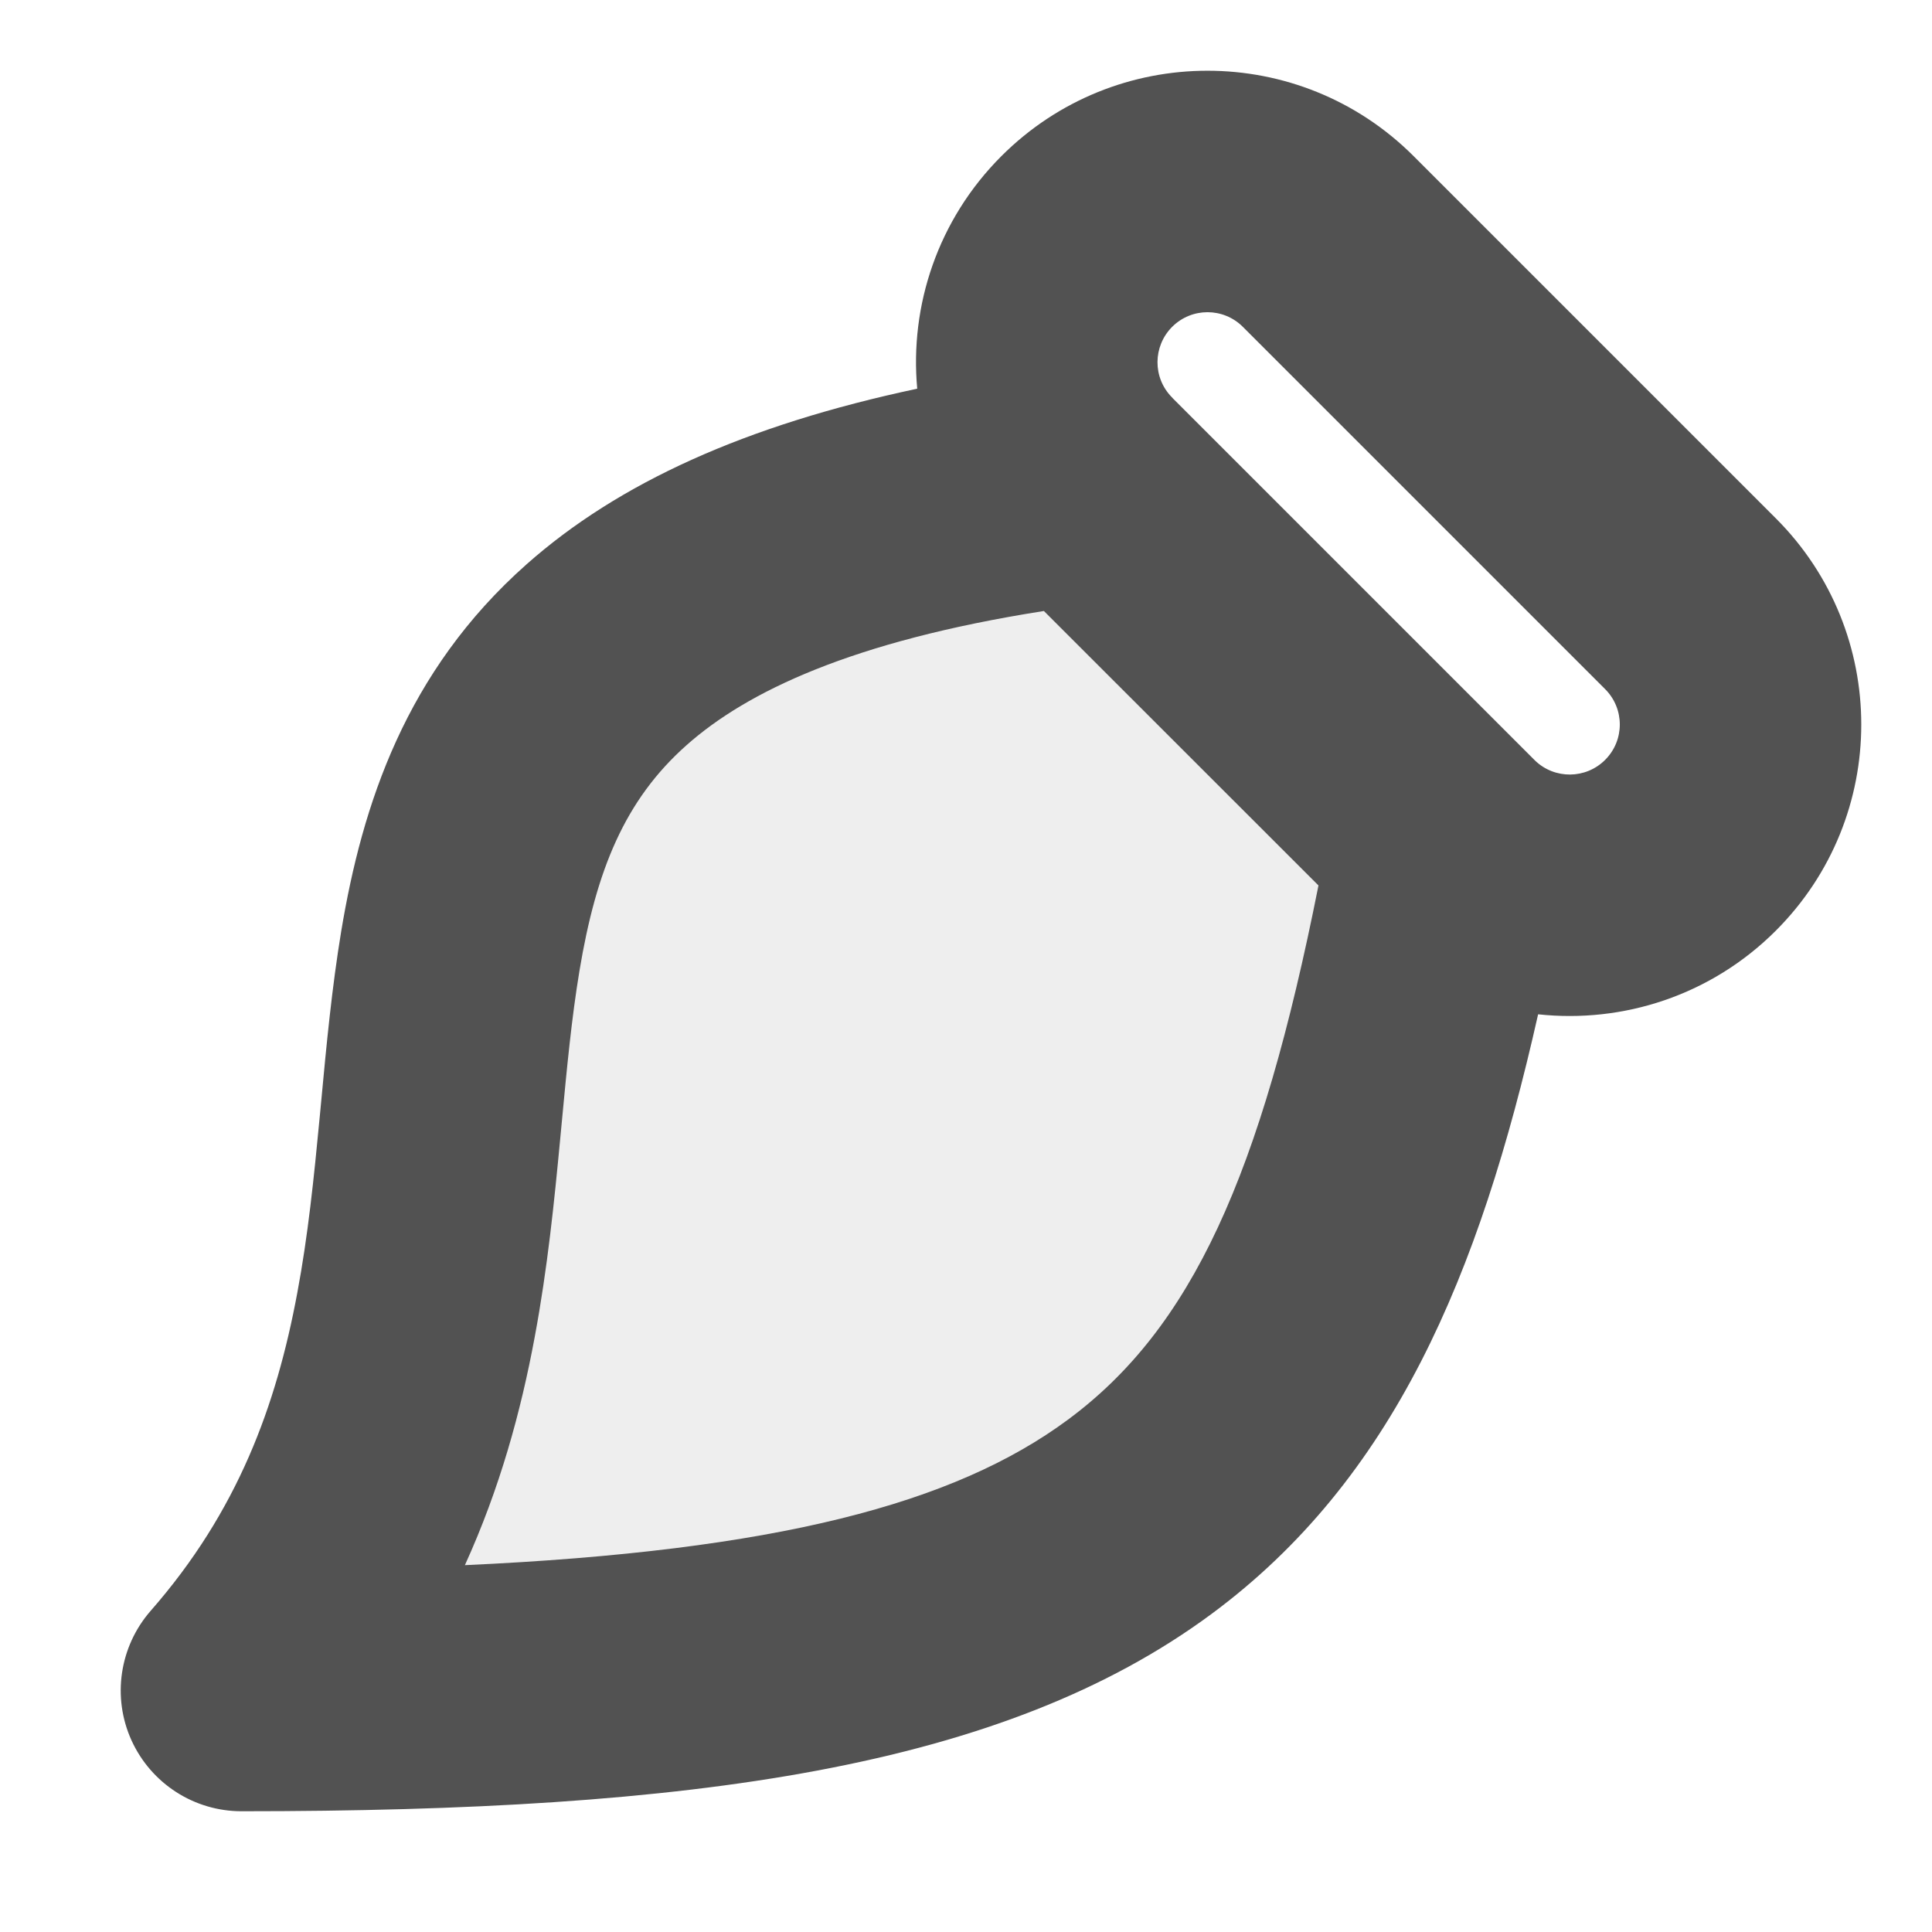 <svg width="16" height="16" viewBox="0 0 16 16" fill="none" xmlns="http://www.w3.org/2000/svg">
<g clip-path="url(#clip0_33_269)">
<path opacity="0.1" d="M12 7C11 12.5 9.5 14 2 14C5.5 10 1 5 9 4L12 7Z" fill="#525252"/>
<path fill-rule="evenodd" clip-rule="evenodd" d="M8.645 5.06C7.047 5.311 6.181 5.732 5.687 6.17C5.172 6.626 4.937 7.21 4.799 8.039C4.734 8.43 4.695 8.841 4.651 9.309L4.639 9.436C4.591 9.942 4.535 10.502 4.428 11.074C4.314 11.688 4.14 12.325 3.85 12.962C6.428 12.844 7.902 12.454 8.843 11.758C9.869 11 10.441 9.739 10.919 7.333L8.645 5.06ZM12.712 6.298C12.707 6.293 12.702 6.288 12.697 6.283L9.714 3.3C9.711 3.297 9.707 3.293 9.704 3.289C9.545 3.127 9.547 2.868 9.707 2.707C9.869 2.545 10.131 2.545 10.293 2.707L13.293 5.707C13.455 5.869 13.455 6.131 13.293 6.293C13.133 6.453 12.874 6.455 12.712 6.298ZM12.738 8.4C12.251 10.565 11.538 12.253 10.032 13.367C8.303 14.645 5.74 15 2 15C1.608 15 1.252 14.771 1.089 14.413C0.927 14.056 0.989 13.637 1.247 13.341C1.971 12.515 2.289 11.637 2.462 10.707C2.551 10.233 2.6 9.753 2.648 9.248L2.661 9.111C2.703 8.659 2.749 8.176 2.826 7.711C3 6.665 3.359 5.561 4.36 4.674C5.121 3.999 6.174 3.521 7.596 3.219C7.533 2.531 7.766 1.82 8.293 1.293C9.236 0.35 10.764 0.35 11.707 1.293L14.707 4.293C15.65 5.236 15.65 6.764 14.707 7.707C14.169 8.245 13.44 8.476 12.738 8.4Z" fill="#525252"/>
</g>
<defs>
<clipPath id="clip0_33_269">
<rect width="16" height="16" fill="white"/>
</clipPath>
</defs>
</svg>
